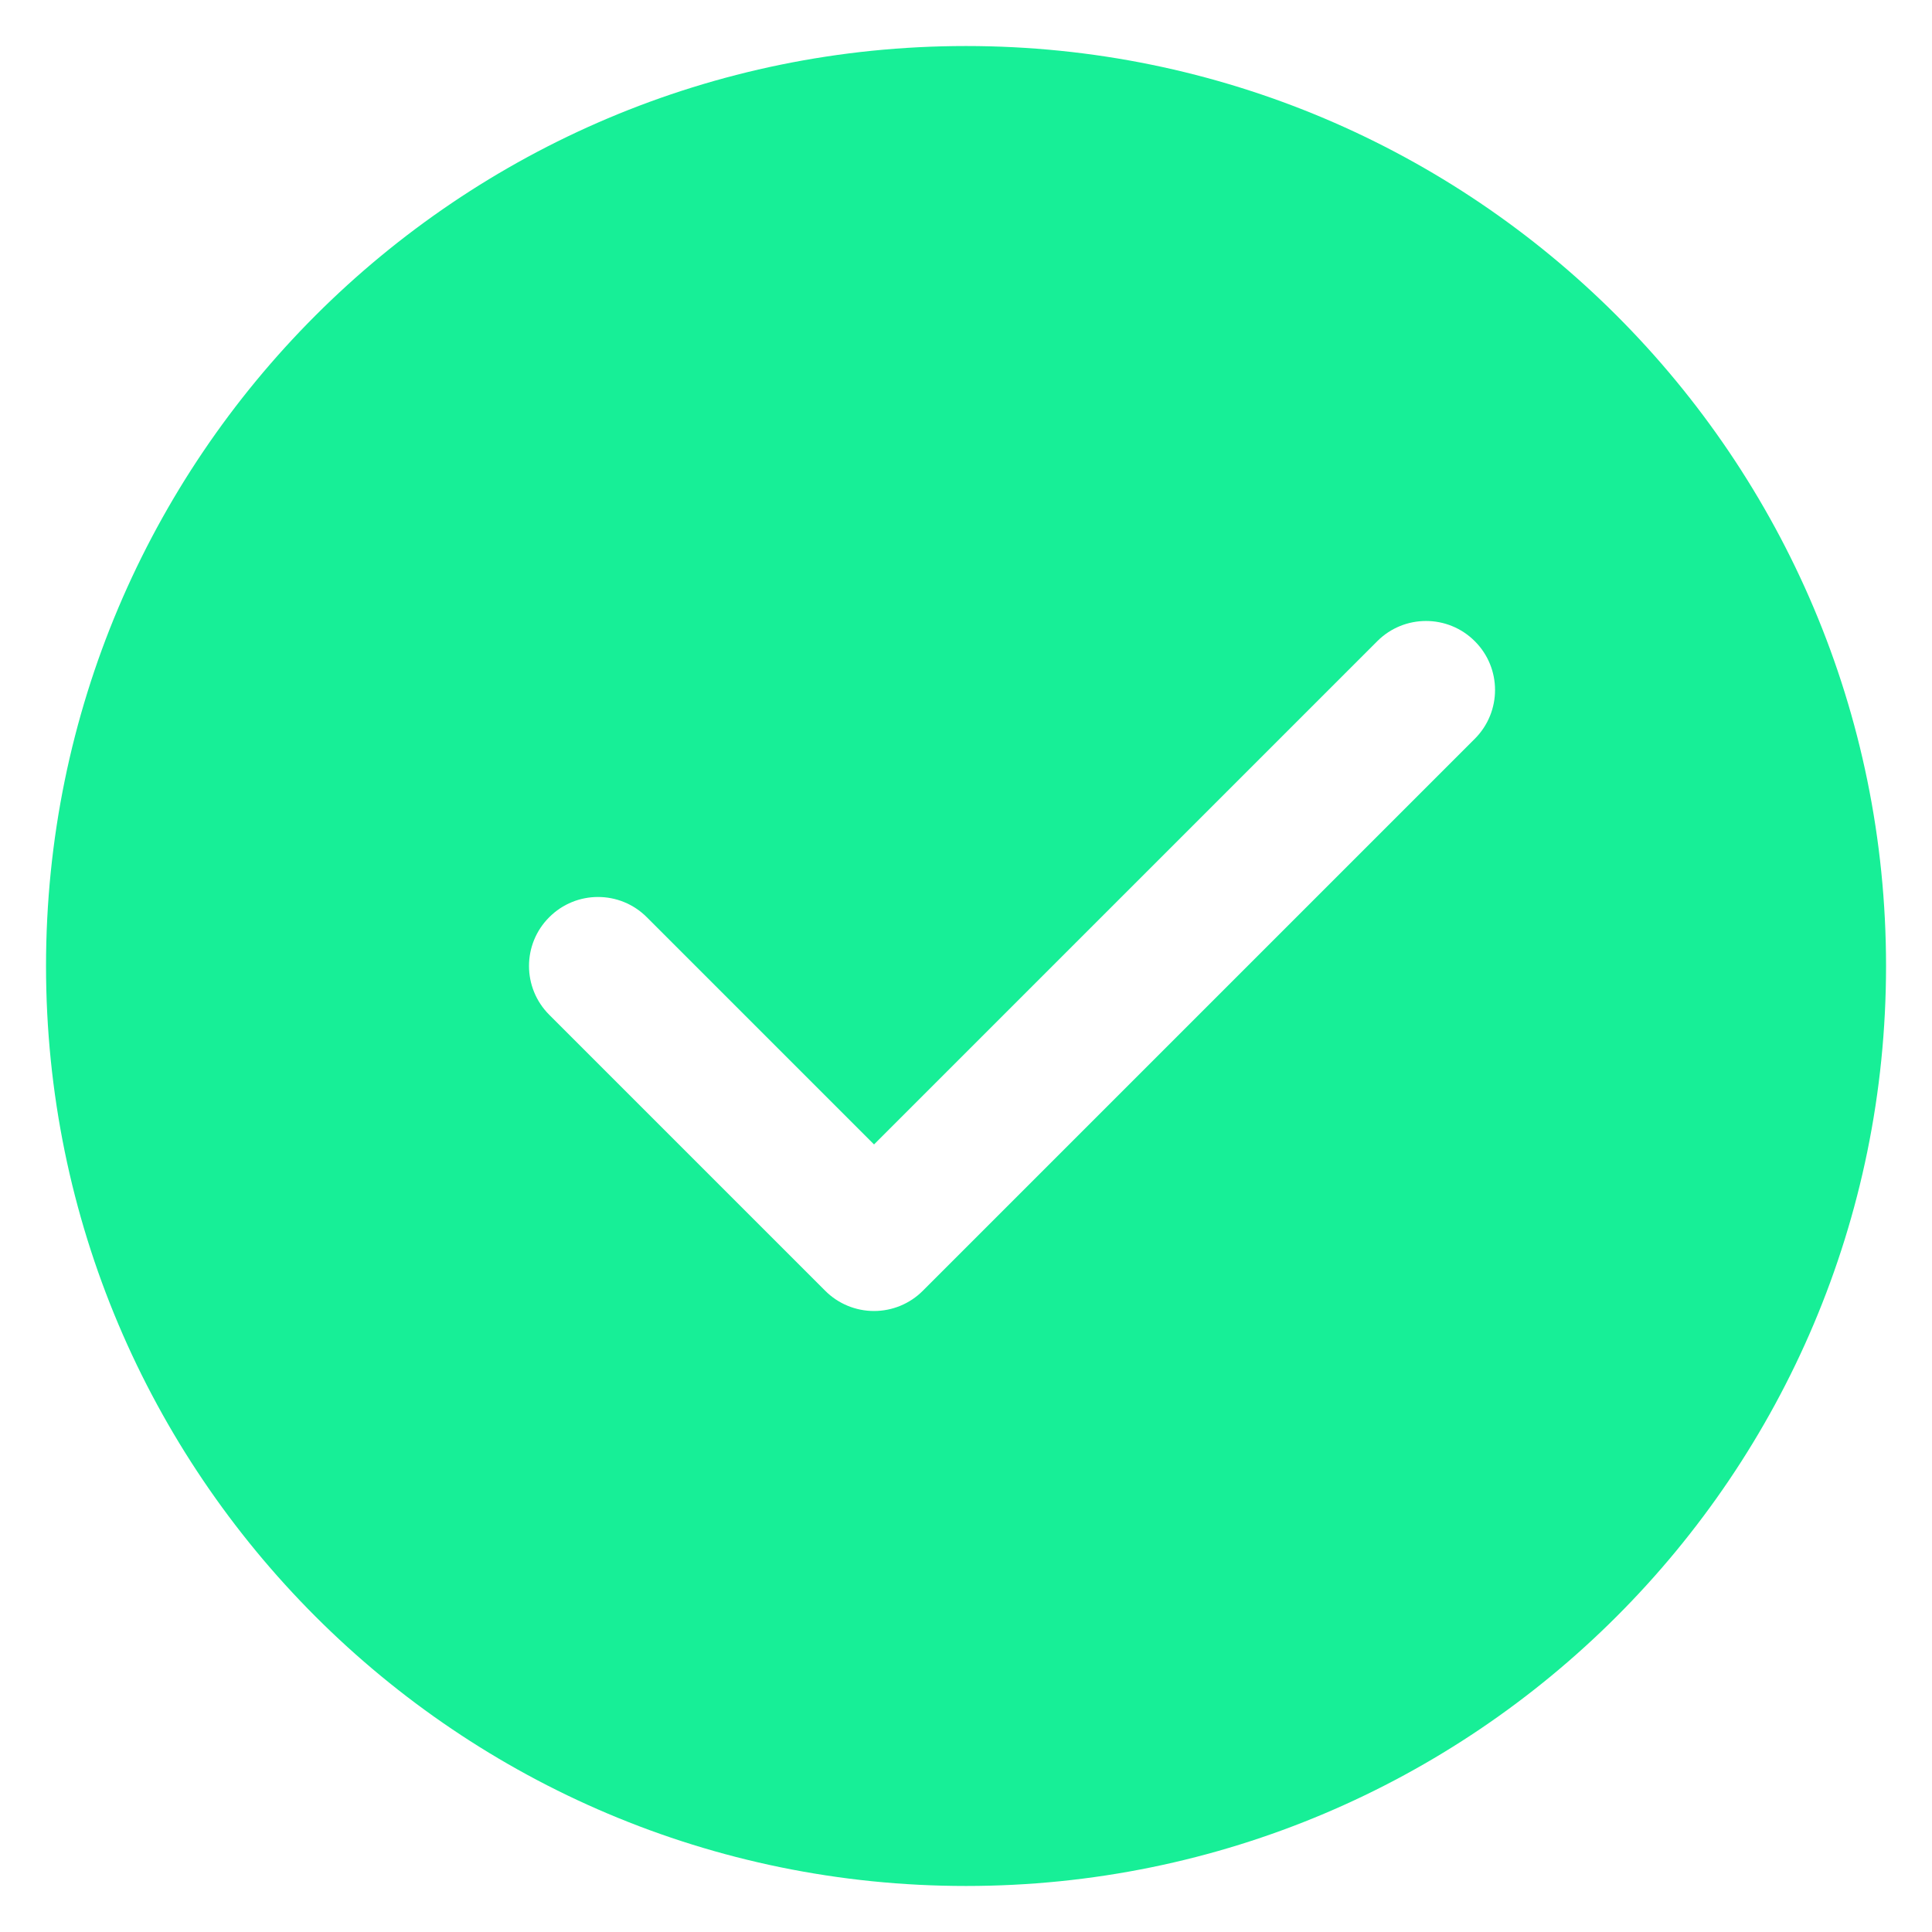 <svg width="28" height="28" viewBox="0 0 28 28" fill="none" xmlns="http://www.w3.org/2000/svg">
<path fill-rule="evenodd" clip-rule="evenodd" d="M14 27.333C21.364 27.333 27.334 21.364 27.334 14C27.334 6.636 21.364 0.667 14 0.667C6.637 0.667 0.667 6.636 0.667 14C0.667 21.364 6.637 27.333 14 27.333ZM21.374 10.707C21.765 10.316 21.765 9.683 21.374 9.293C20.984 8.902 20.35 8.902 19.96 9.293L12.667 16.586L9.374 13.293C8.984 12.902 8.35 12.902 7.96 13.293C7.569 13.683 7.569 14.316 7.96 14.707L11.96 18.707C12.147 18.895 12.402 19 12.667 19C12.932 19 13.187 18.895 13.374 18.707L21.374 10.707Z" fill="#17EF97"/>
</svg>

